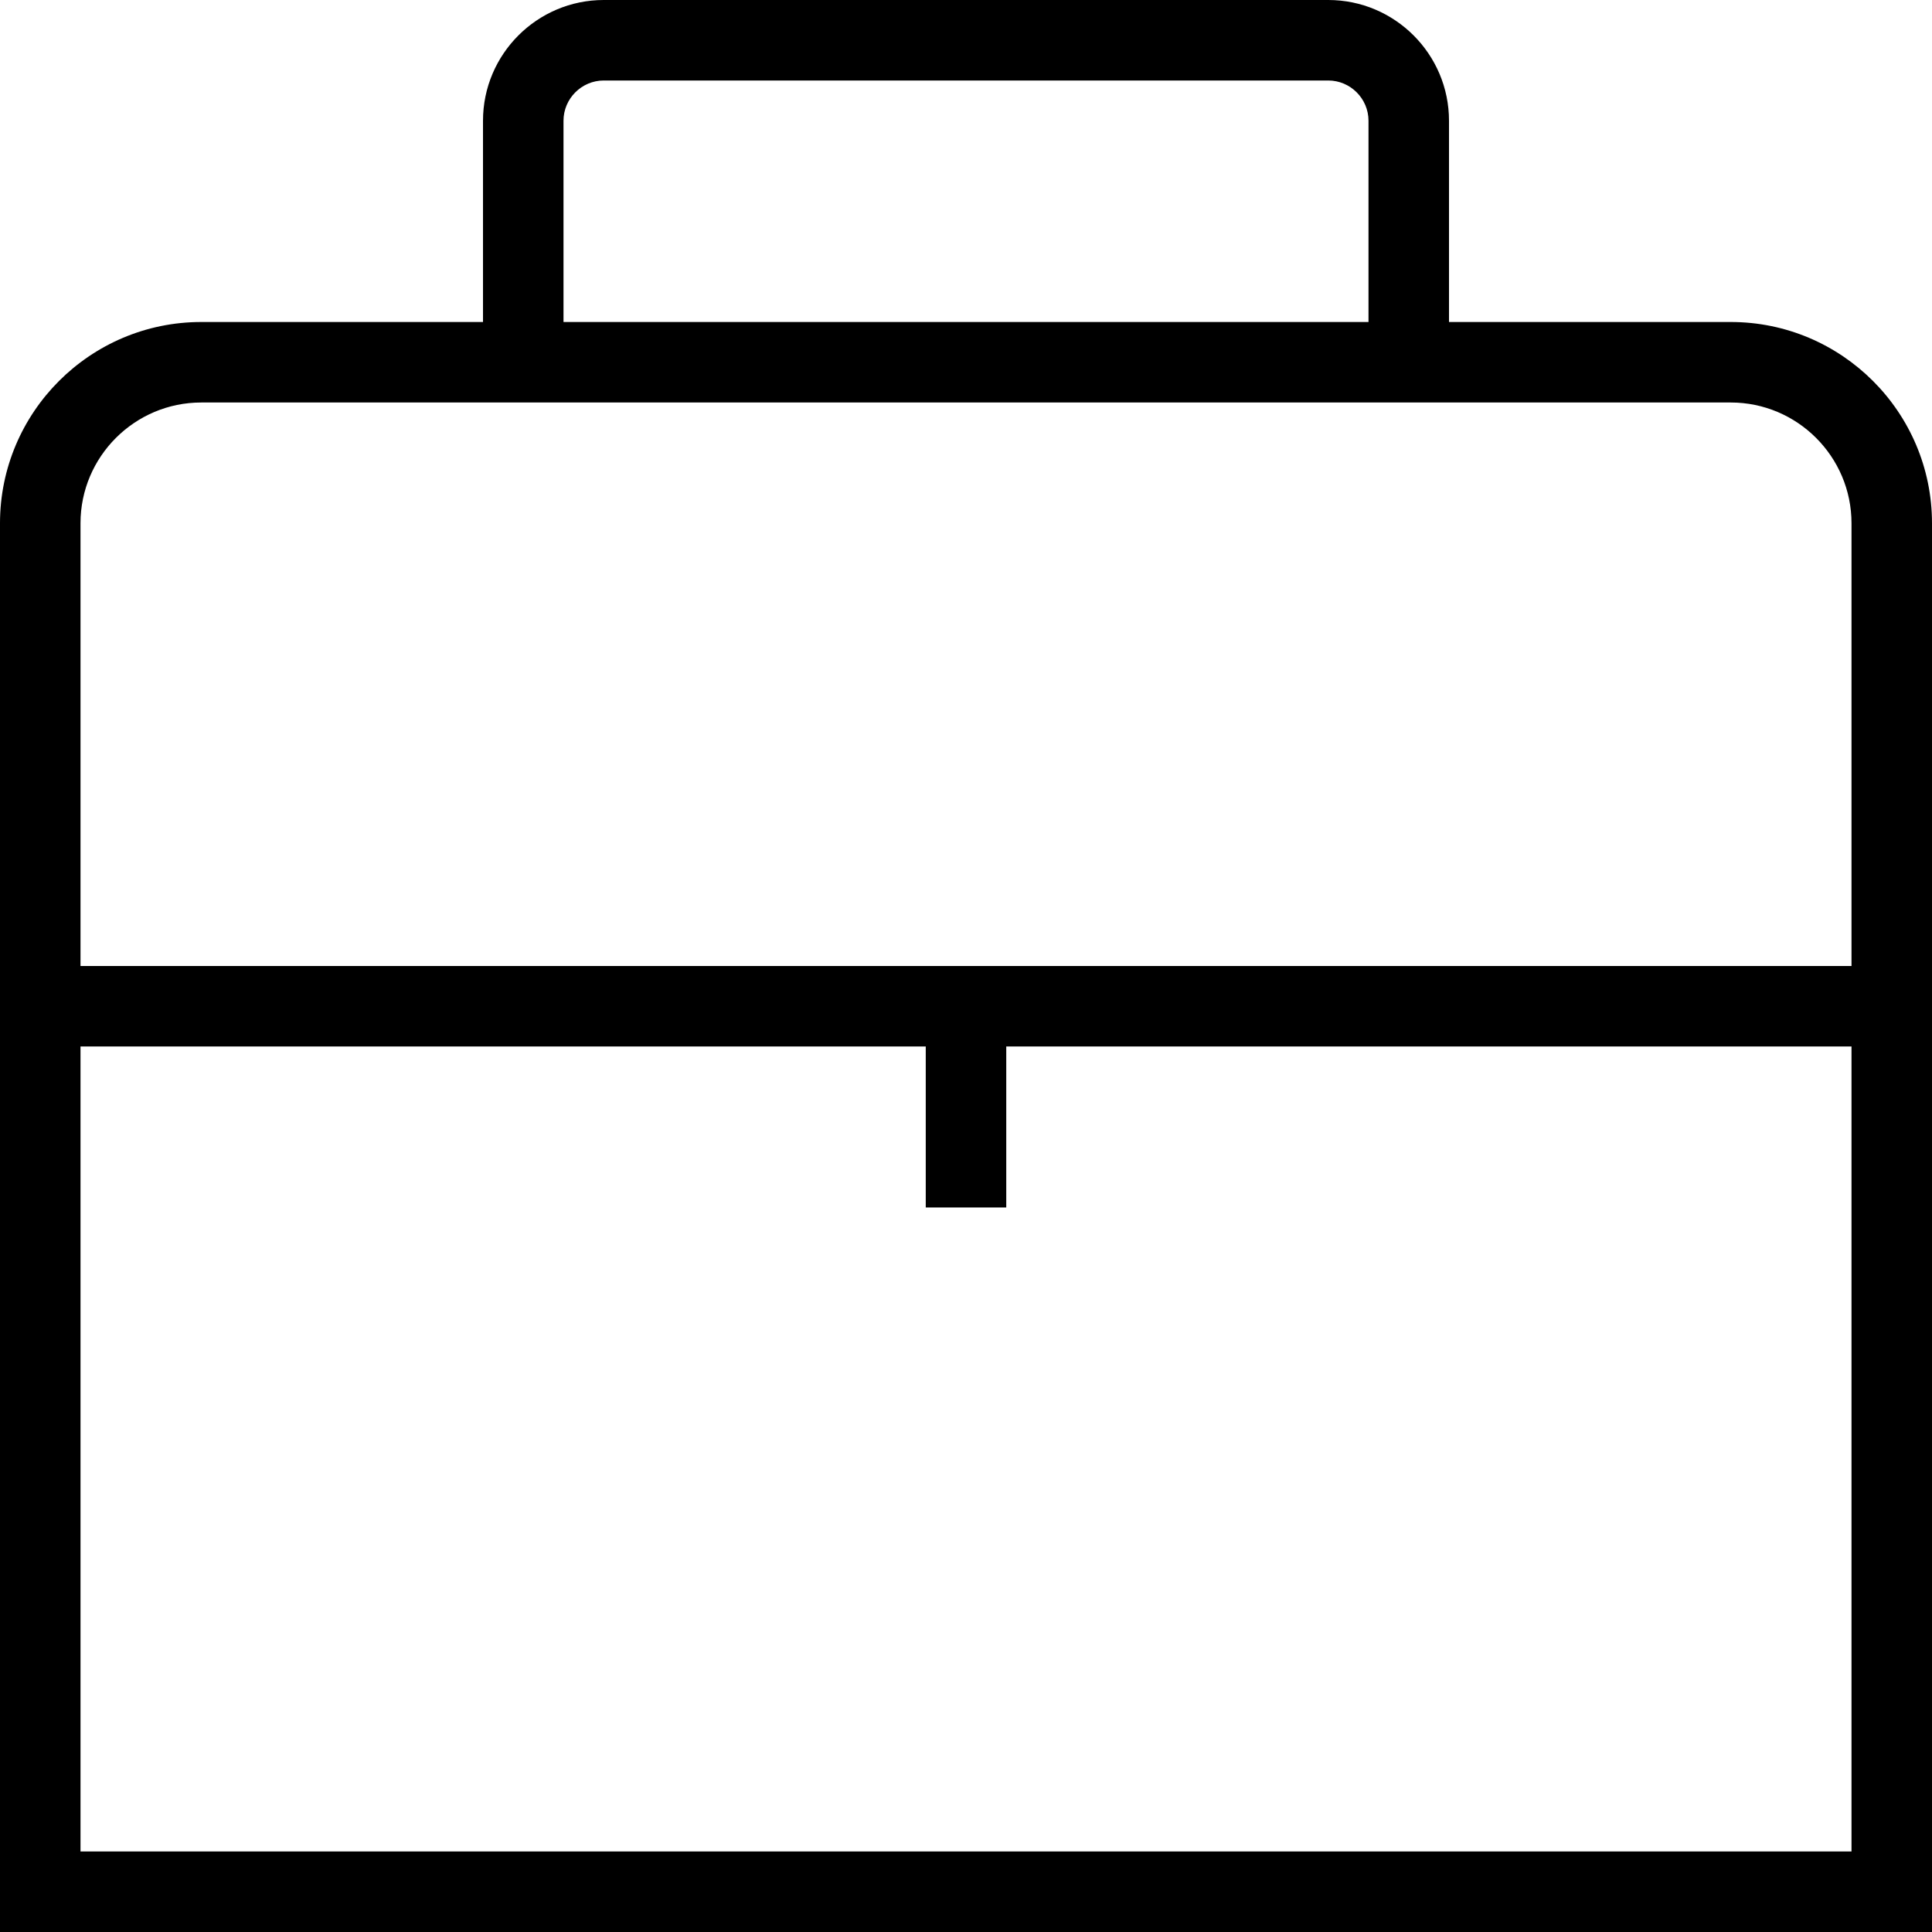 <?xml version="1.0" encoding="UTF-8"?>
<svg xmlns="http://www.w3.org/2000/svg" id="Outline" viewBox="0 0 24 24">
  <path d="m21.5,4h-3.5V1.5c0-.827-.673-1.5-1.5-1.5H7.5c-.827,0-1.5.673-1.5,1.5v2.5h-3.5c-1.379,0-2.5,1.121-2.5,2.5v17.5h24V6.5c0-1.379-1.121-2.5-2.5-2.5ZM7,1.5c0-.275.225-.5.5-.5h9c.275,0,.5.225.5.5v2.5H7V1.5Zm-4.5,3.5h19c.827,0,1.5.673,1.5,1.5v5.5H1v-5.5c0-.827.673-1.5,1.5-1.5Zm-1.5,18v-10h10.5v2h1v-2h10.5v10H1Z"/>
</svg>
